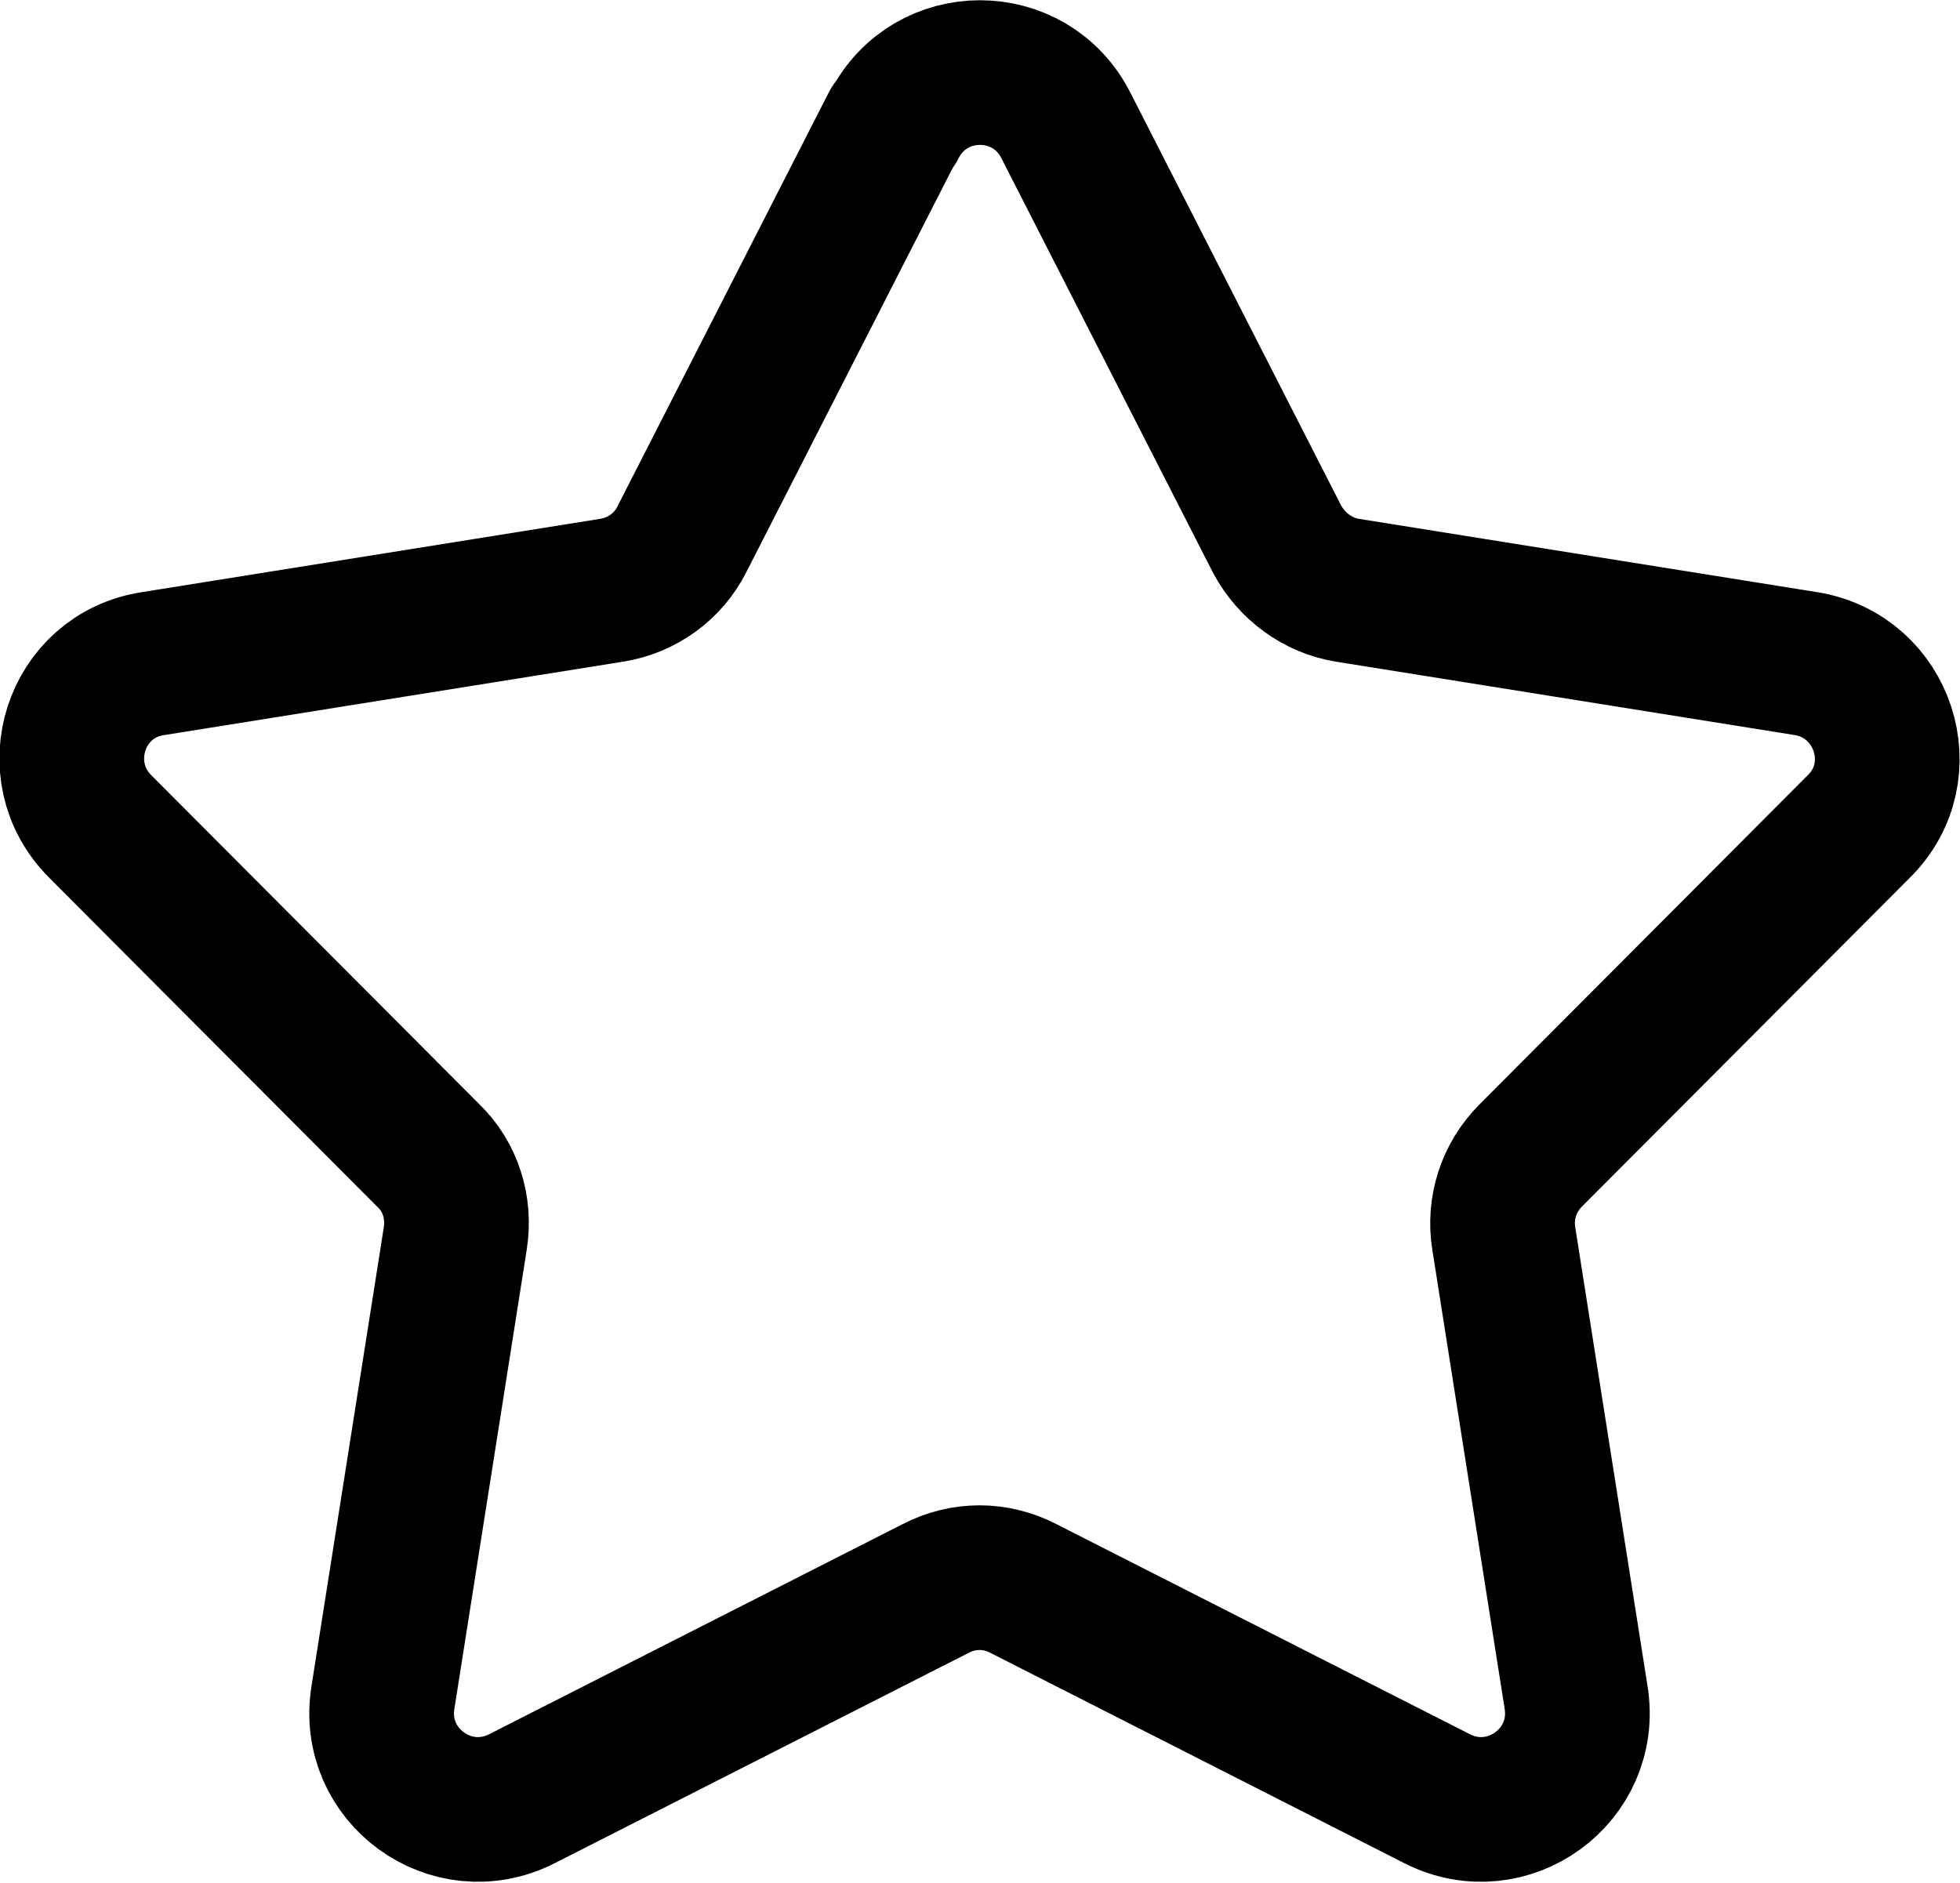 <?xml version="1.0" encoding="UTF-8"?>
<svg id="Layer_2" data-name="Layer 2" xmlns="http://www.w3.org/2000/svg" viewBox="0 0 20.32 19.52">
  <defs>
    <style>
      .cls-1 {
        fill: none;
        stroke: #000;
        stroke-linejoin: round;
        stroke-width: 1.5px;
      }
    </style>
  </defs>
  <g id="Layer_1-2" data-name="Layer 1">
    <path class="cls-1" d="M9.27,1.3c.37-.73,1.41-.73,1.78,0l2.19,4.29c.15.28.42.48.73.53l4.75.76c.81.13,1.13,1.12.55,1.69l-3.4,3.41c-.23.23-.33.55-.28.86l.75,4.76c.13.81-.71,1.42-1.44,1.05l-4.29-2.18c-.29-.15-.62-.15-.91,0l-4.29,2.18c-.73.37-1.57-.24-1.44-1.05l.75-4.76c.05-.32-.05-.64-.28-.86l-3.4-3.41c-.58-.58-.26-1.57.55-1.69l4.75-.76c.32-.05.59-.25.73-.53l2.19-4.29Z"/>
  </g>
</svg>